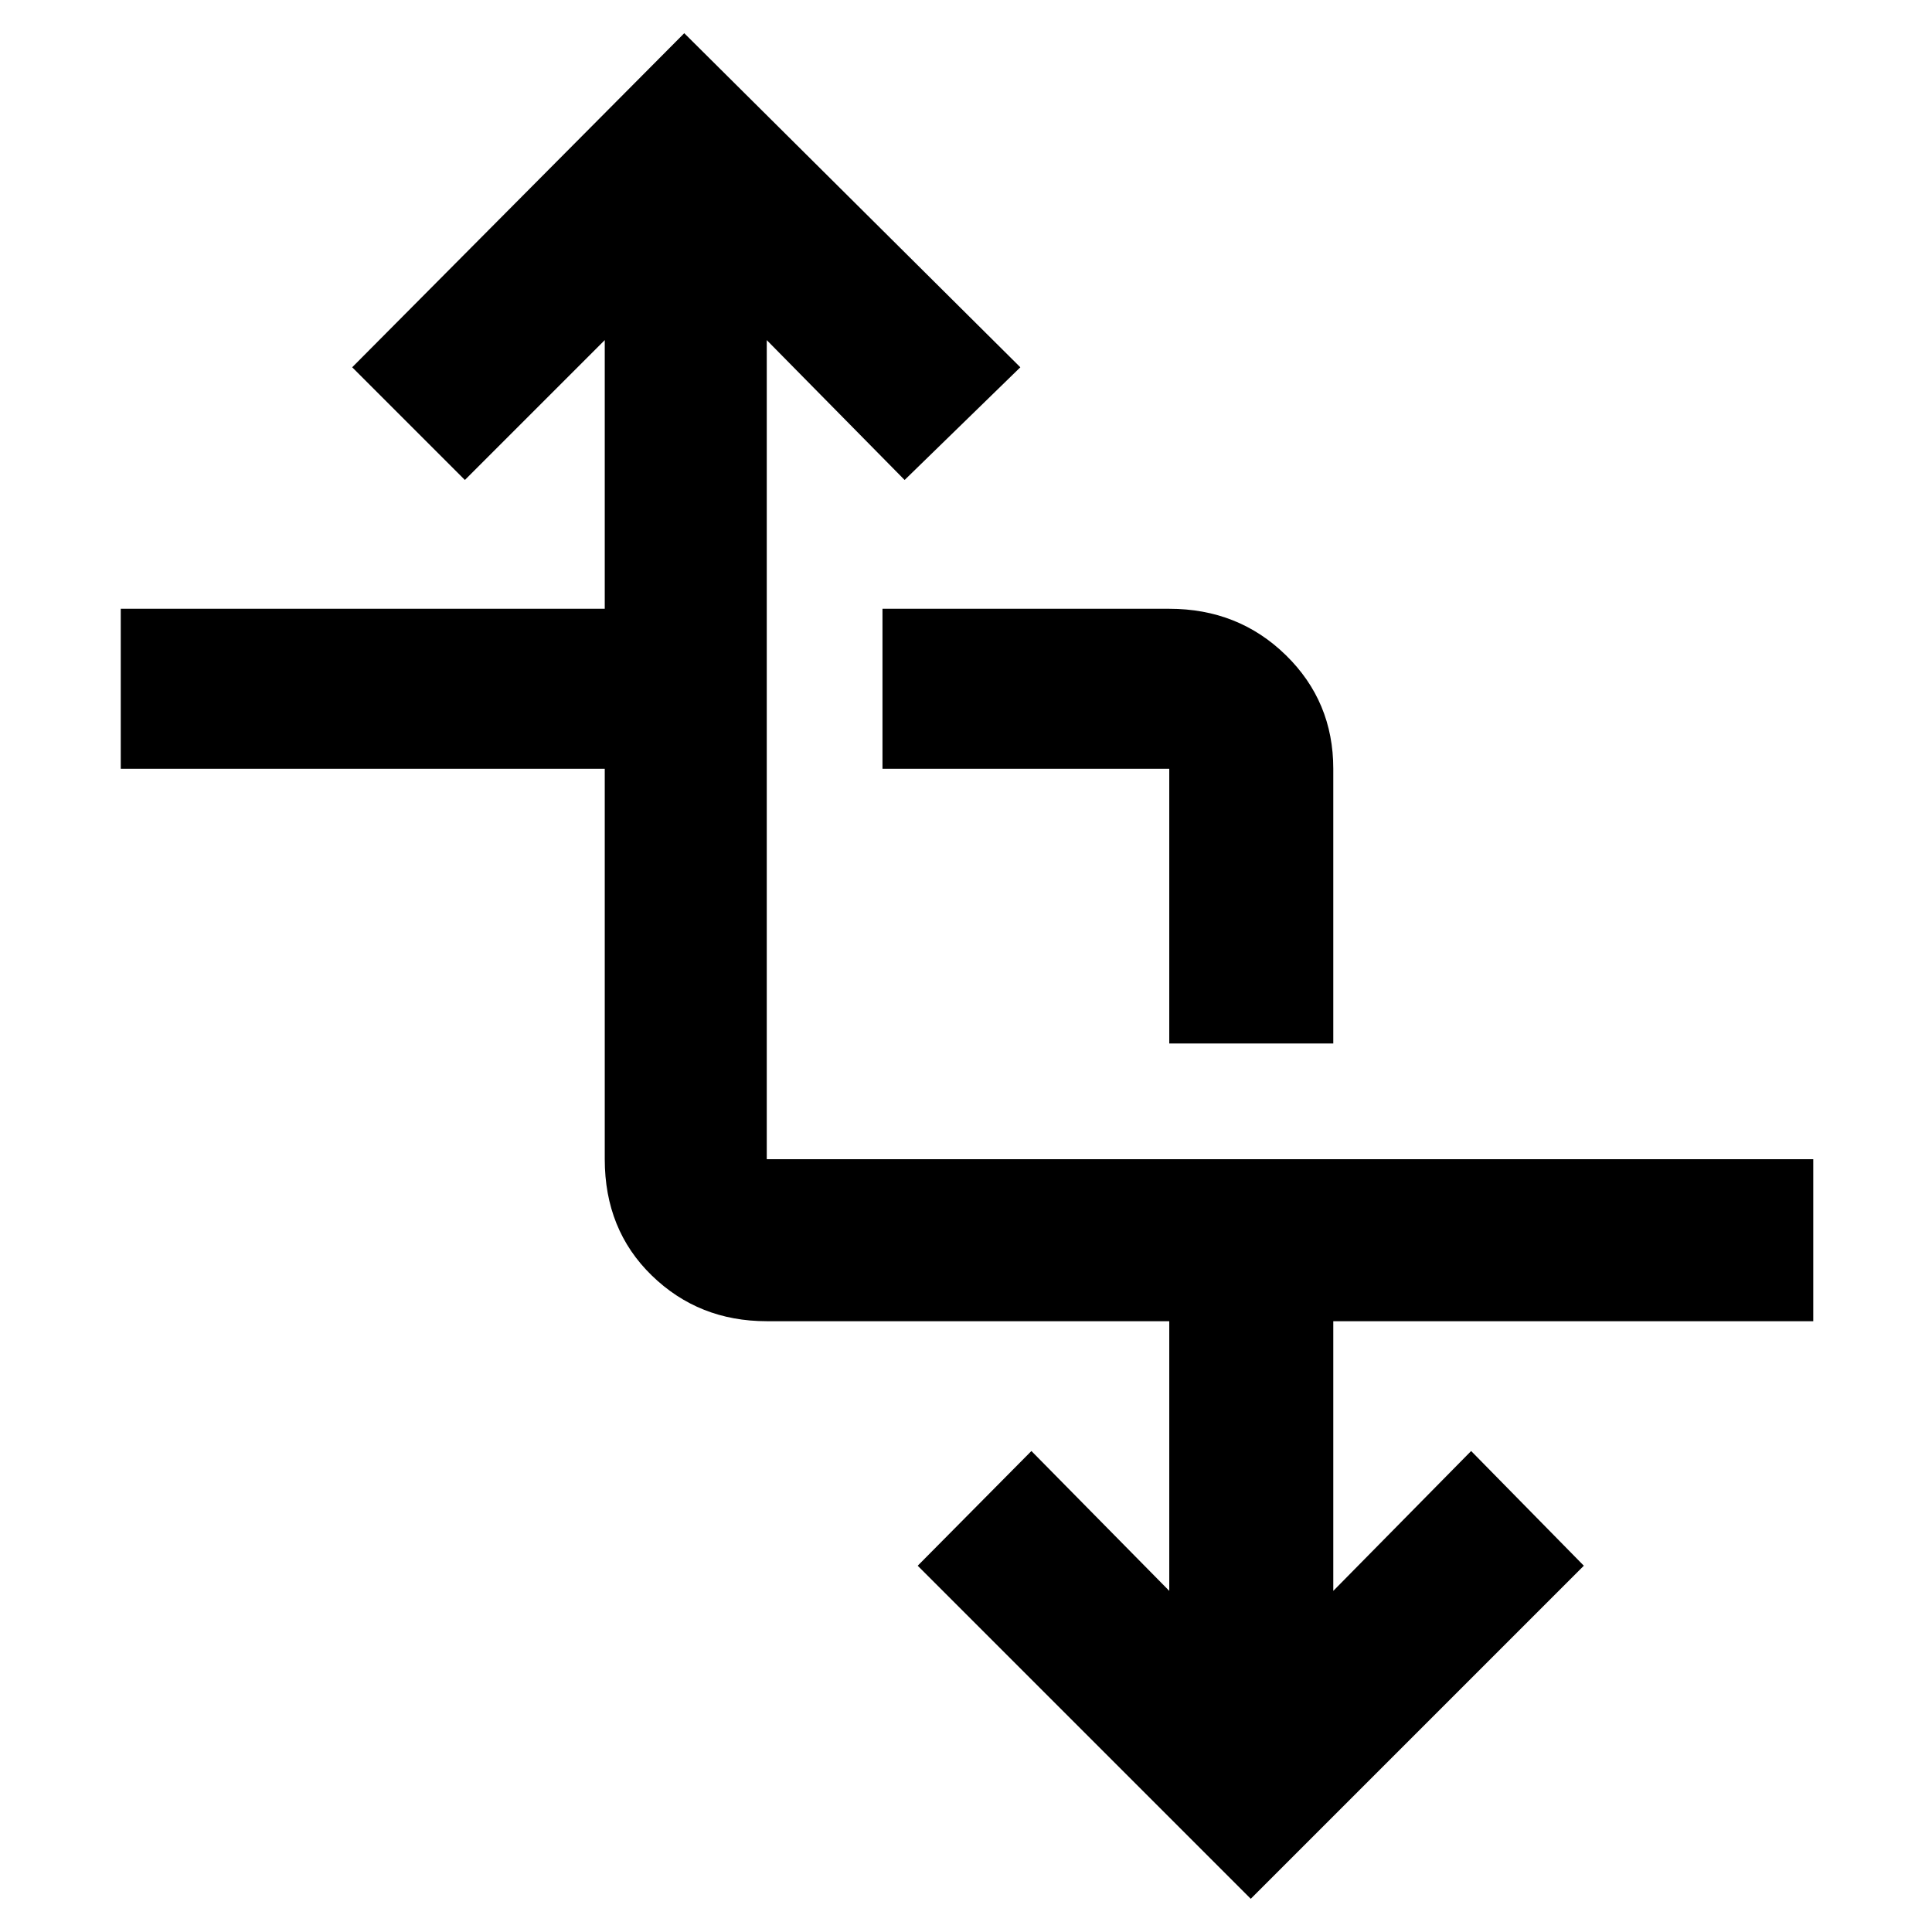 <svg xmlns="http://www.w3.org/2000/svg" height="48" viewBox="0 -960 960 960" width="48"><path d="M621.5-16.5 456-182l56.5-57 68.5 69.5v-134H381q-33.76 0-57.13-22.71Q300.5-348.92 300.5-384v-194H60v-79.5h240.5V-791L231-721.5l-56-56 165-166 167 166-57.5 56L381-791v407h520v80.5H662.5v134L731-239l56 57L621.5-16.5Zm-40.5-425V-578H438.5v-79.5H581q34.34 0 57.92 23.03T662.5-578v136.5H581Z"/></svg>